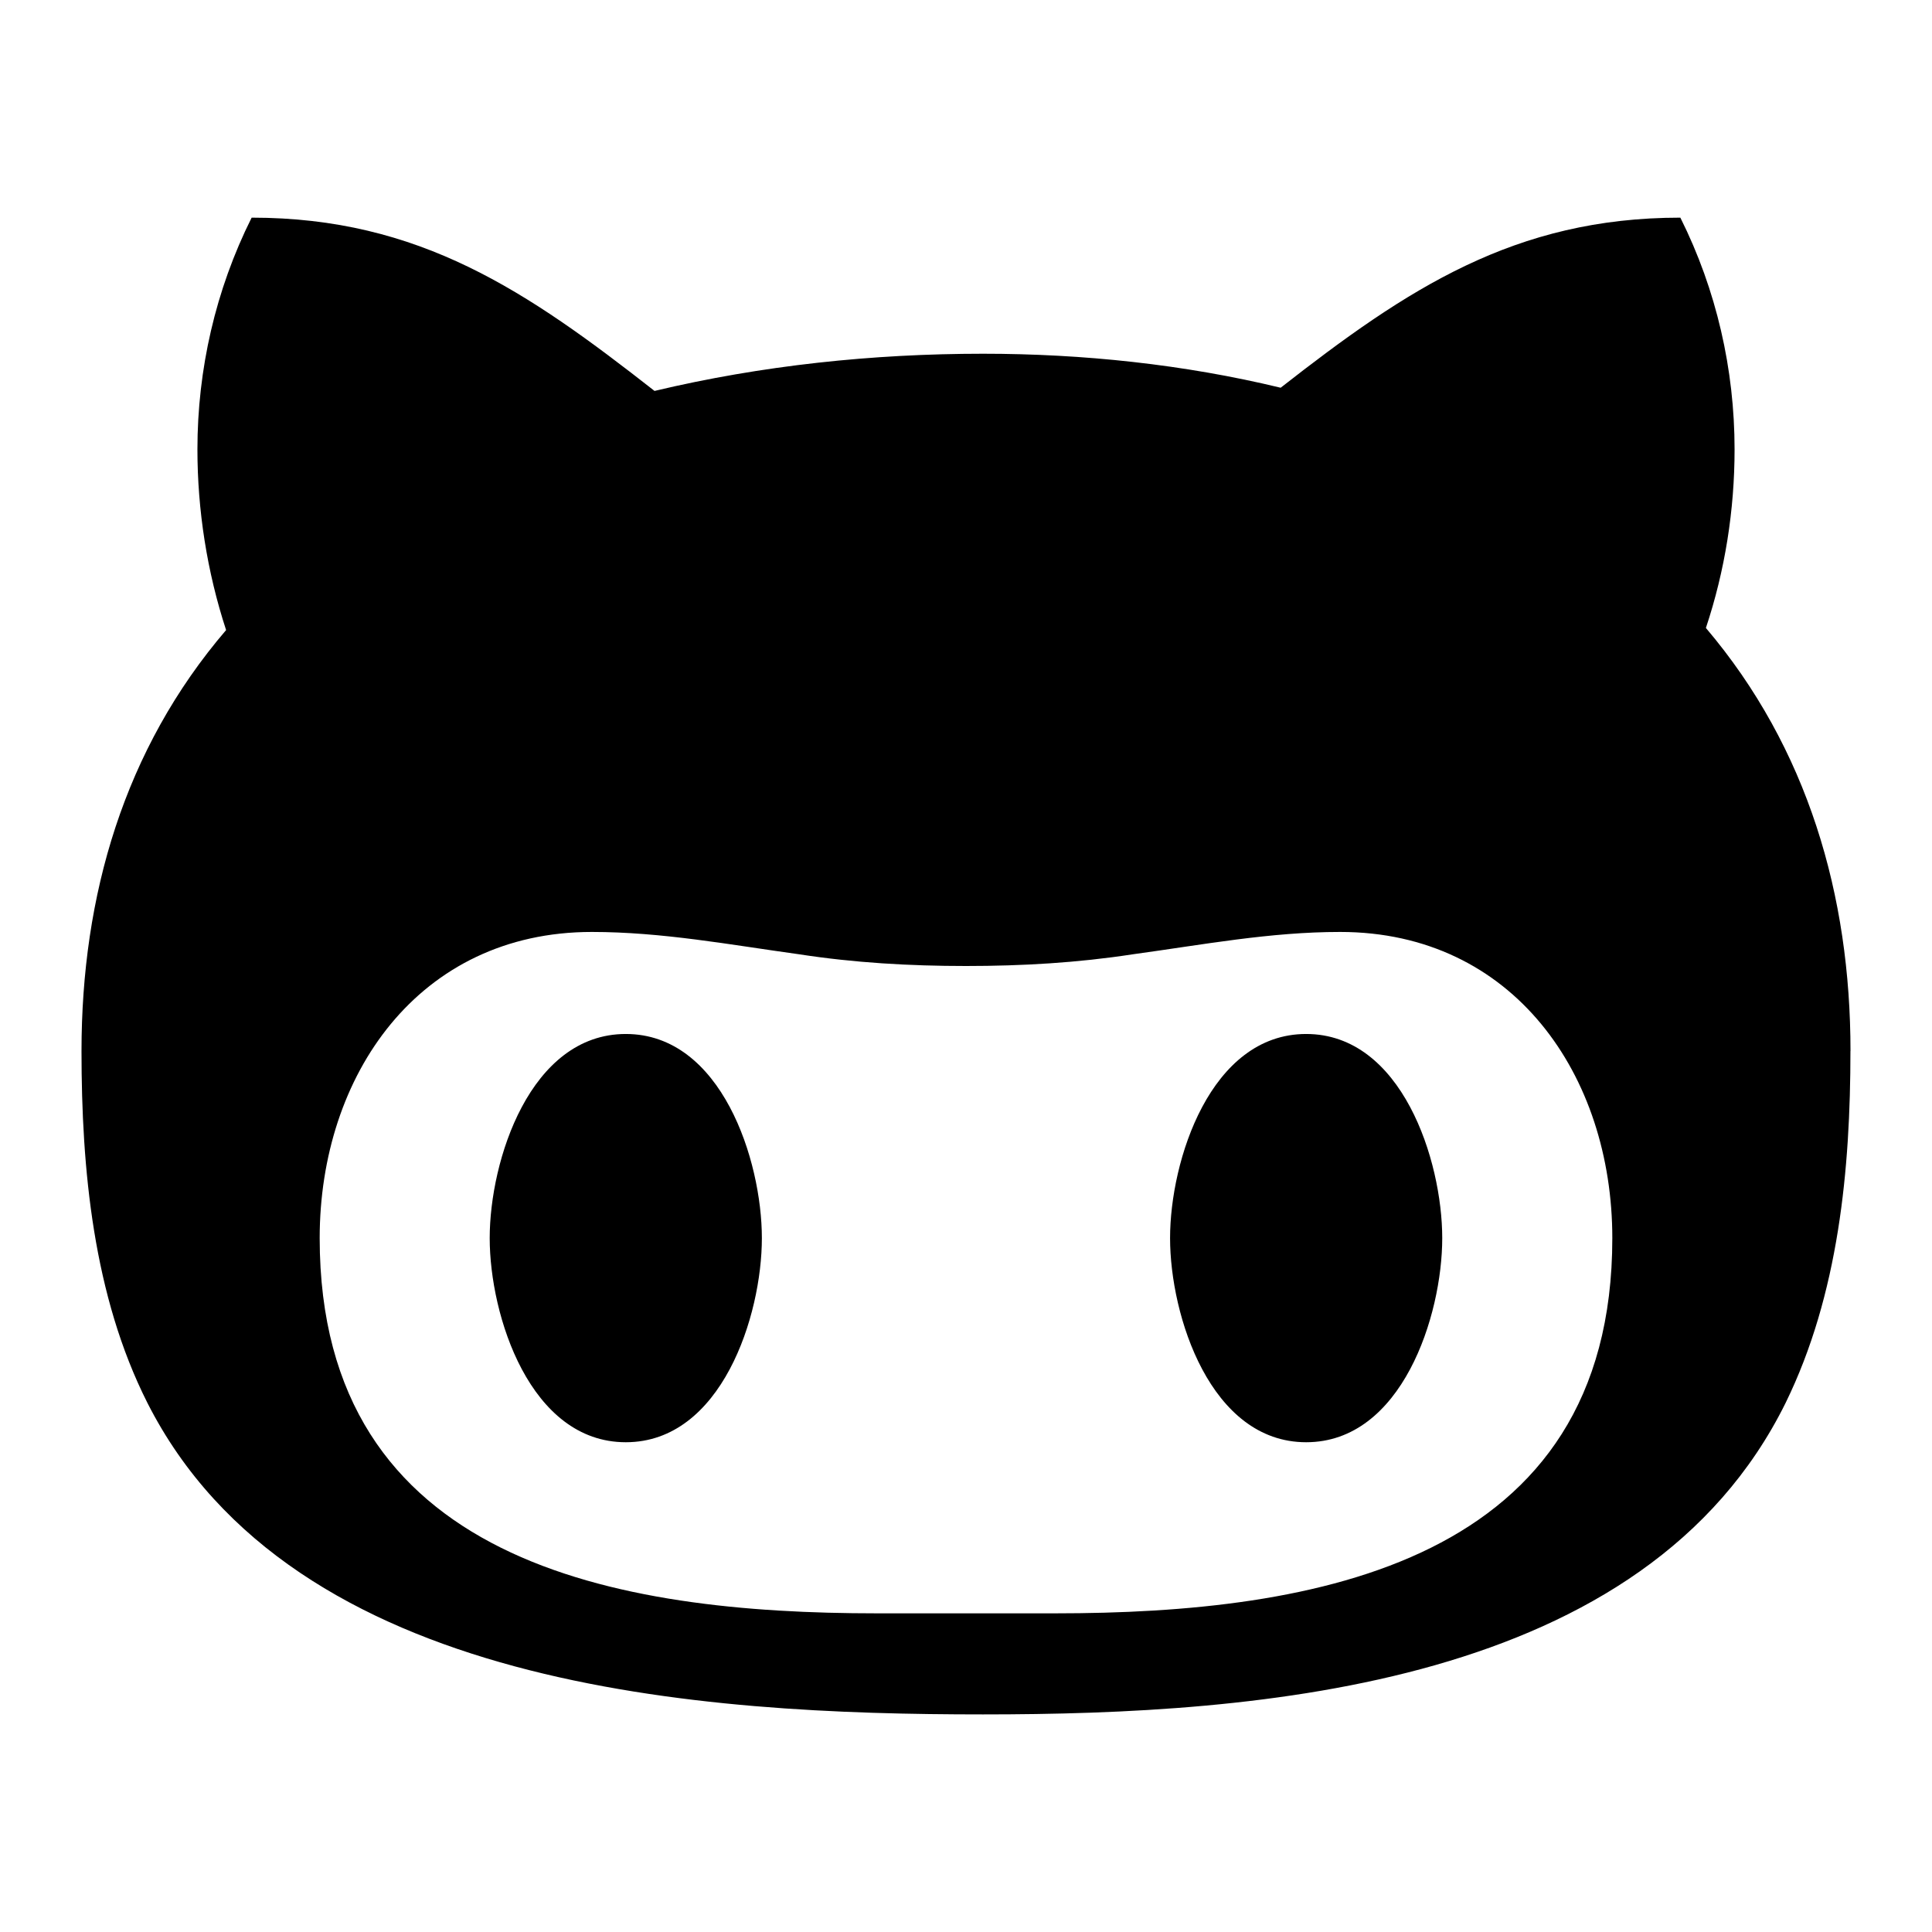 <?xml version="1.0" encoding="utf-8"?>
<!-- Generated by IcoMoon.io -->
<!DOCTYPE svg PUBLIC "-//W3C//DTD SVG 1.1//EN" "http://www.w3.org/Graphics/SVG/1.1/DTD/svg11.dtd">
<svg version="1.1" xmlns="http://www.w3.org/2000/svg" xmlns:xlink="http://www.w3.org/1999/xlink" width="32" height="32" viewBox="0 0 32 32">
<path d="M12.619 20.507c0 1.285-0.669 3.381-2.254 3.381s-2.254-2.095-2.254-3.381 0.669-3.381 2.254-3.381 2.254 2.095 2.254 3.381zM23.888 20.507c0 1.285-0.669 3.381-2.254 3.381s-2.254-2.095-2.254-3.381 0.669-3.381 2.254-3.381 2.254 2.095 2.254 3.381zM26.705 20.507c0-2.694-1.637-5.071-4.508-5.071-1.162 0-2.271 0.211-3.433 0.37-0.916 0.141-1.831 0.194-2.764 0.194s-1.849-0.053-2.764-0.194c-1.144-0.158-2.271-0.37-3.433-0.37-2.87 0-4.508 2.377-4.508 5.071 0 5.388 4.93 6.215 9.226 6.215h2.958c4.296 0 9.226-0.828 9.226-6.215zM30.649 17.409c0 1.954-0.194 4.032-1.074 5.828-2.324 4.701-8.716 5.159-13.294 5.159-4.648 0-11.427-0.405-13.839-5.159-0.898-1.778-1.092-3.874-1.092-5.828 0-2.571 0.704-5 2.395-6.973-0.317-0.968-0.475-1.99-0.475-2.993 0-1.321 0.299-2.641 0.898-3.838 2.782 0 4.56 1.215 6.673 2.87 1.778-0.423 3.61-0.616 5.441-0.616 1.655 0 3.328 0.176 4.93 0.563 2.095-1.638 3.874-2.817 6.62-2.817 0.599 1.197 0.898 2.518 0.898 3.838 0 1.004-0.158 2.007-0.475 2.958 1.69 1.99 2.395 4.437 2.395 7.008z"></path>
</svg>
